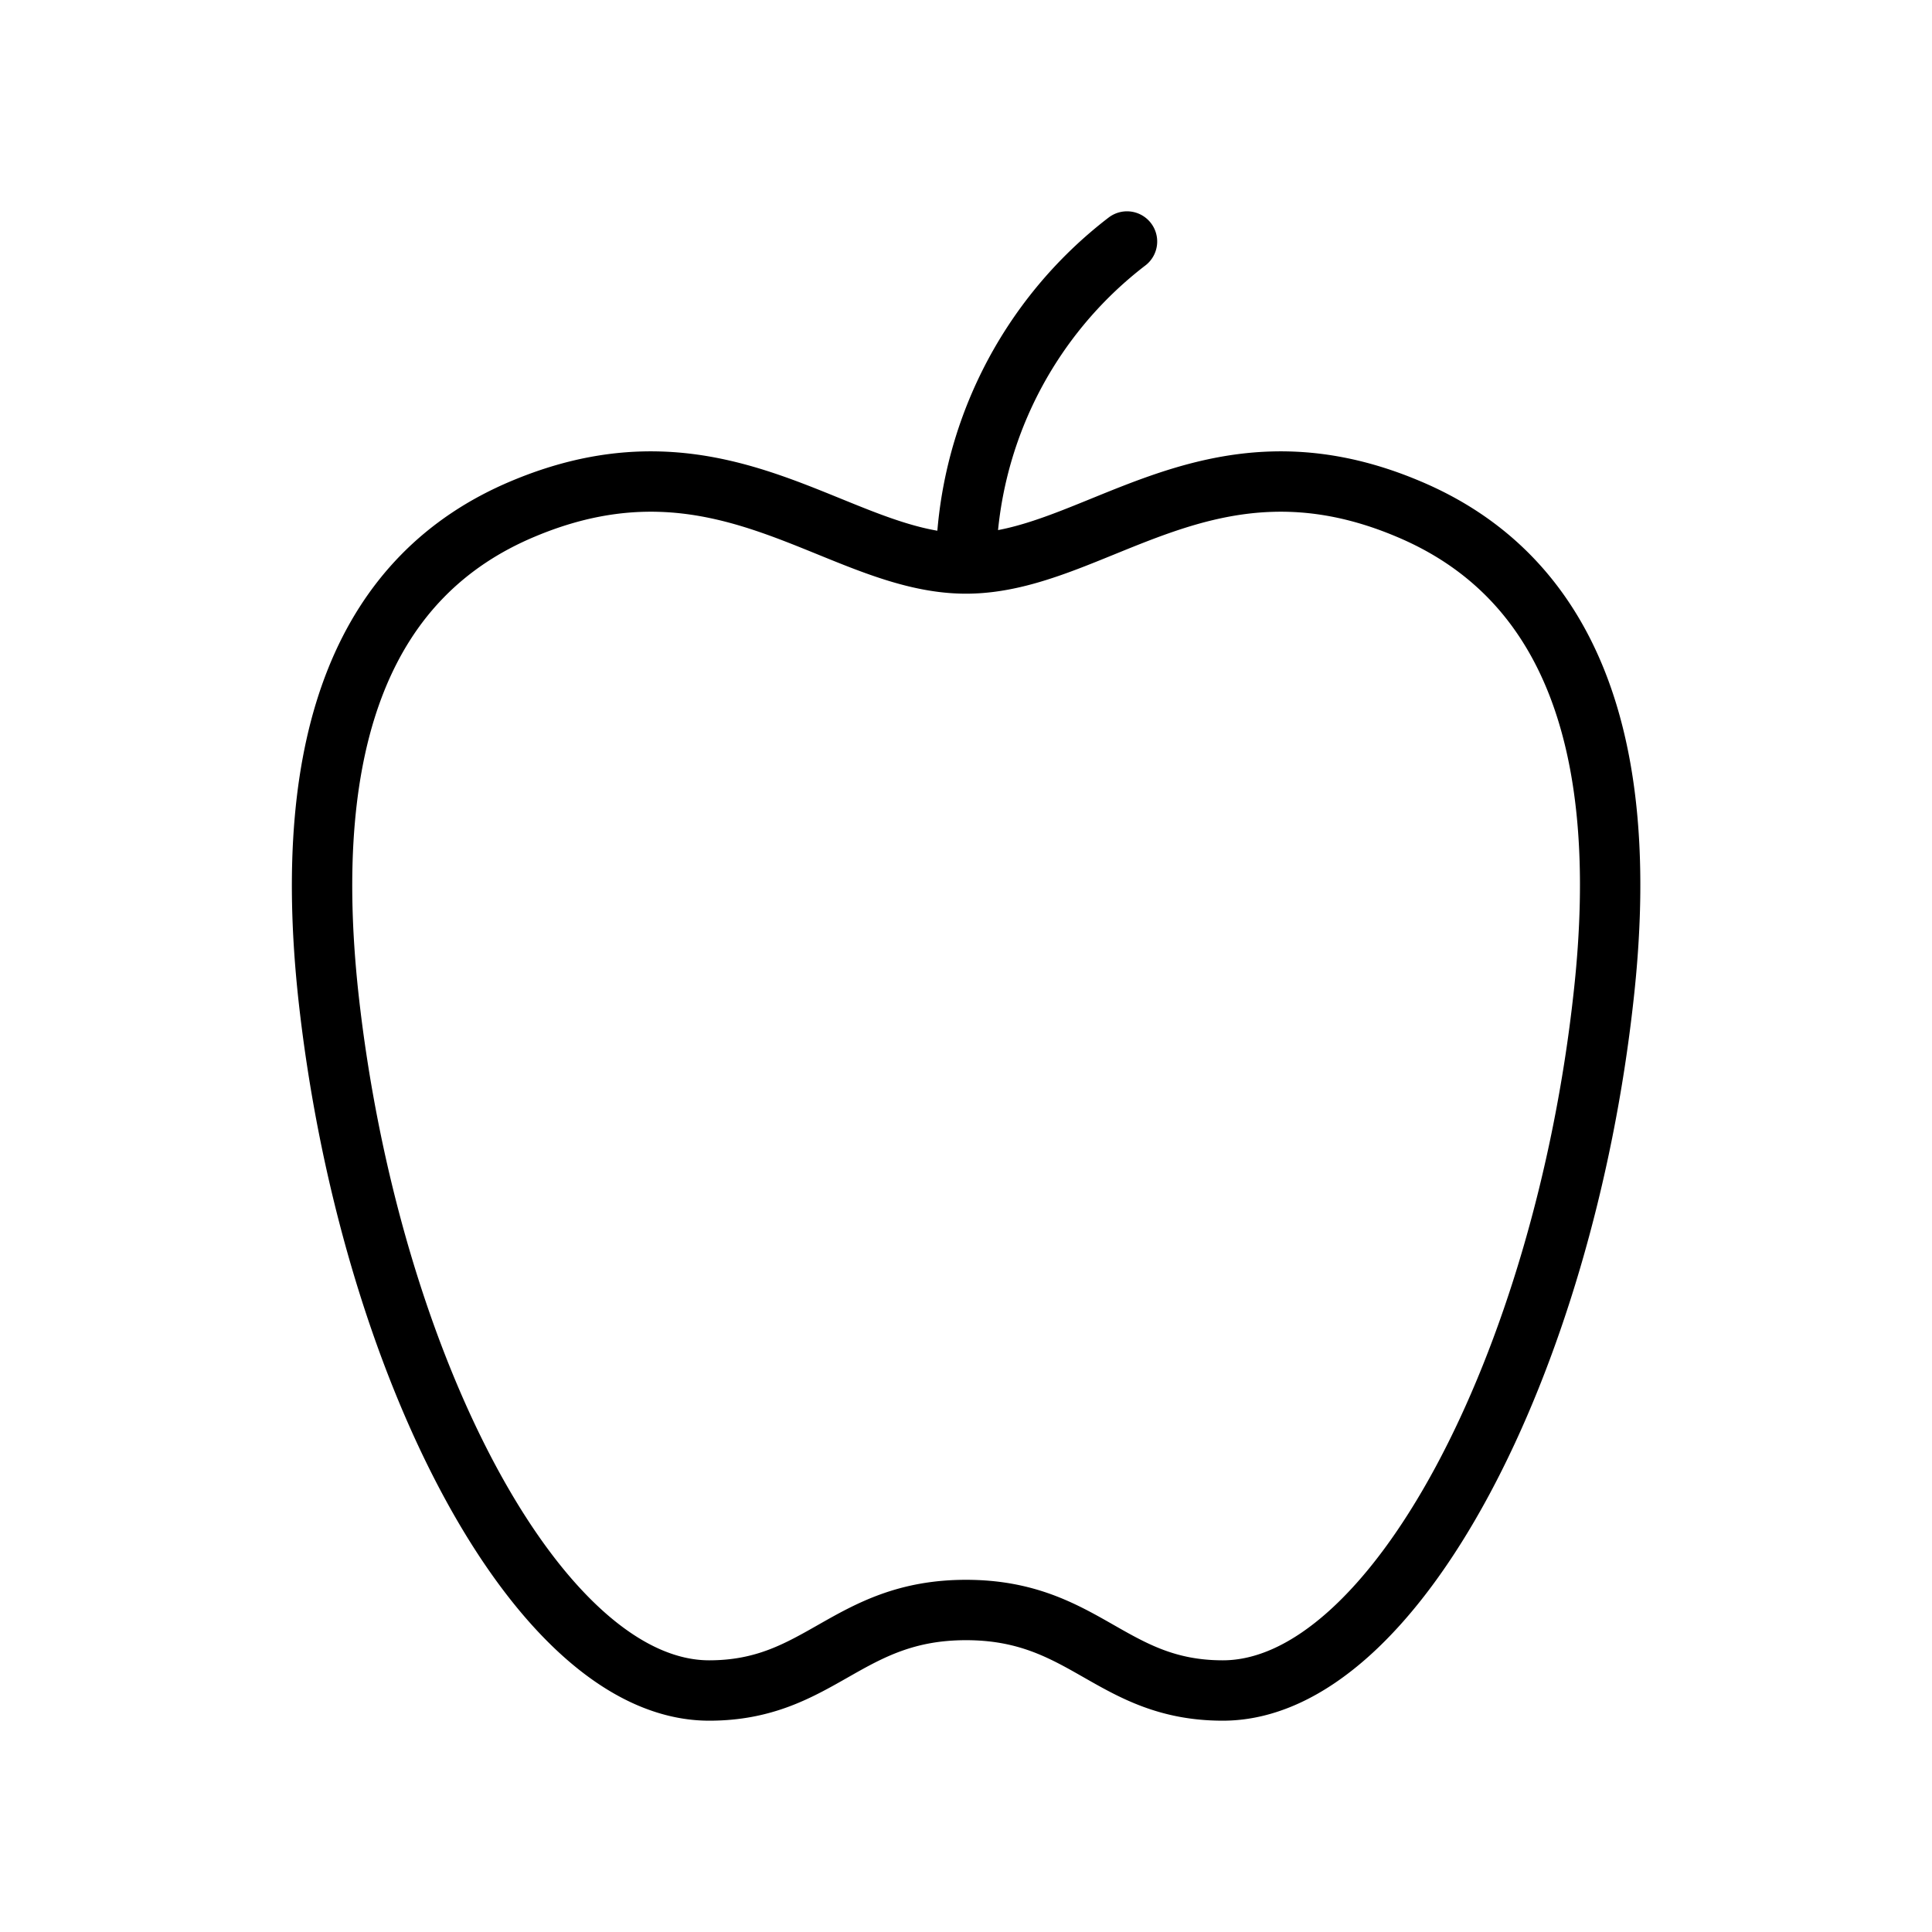 <svg id="Line" xmlns="http://www.w3.org/2000/svg" viewBox="0 0 24 24" width="96" height="96"><path id="primary" d="M19.92,12.38c-.5,4.55-2.6,8.62-4.73,8.62-1.39,0-1.71-1-3.19-1s-1.81,1-3.19,1c-2.13,0-4.23-4.07-4.73-8.62-.35-3.23.46-5.24,2.42-6.06C9,5.27,10.41,7,12,7s3-1.73,5.49-.68C19.45,7.14,20.28,9.15,19.92,12.38ZM12,7a5.11,5.11,0,0,1,2-4" style="fill: none; stroke: currentColor;color:currentColor; stroke-linecap: round; stroke-linejoin: round; stroke-width: 0.75;"></path></svg>
